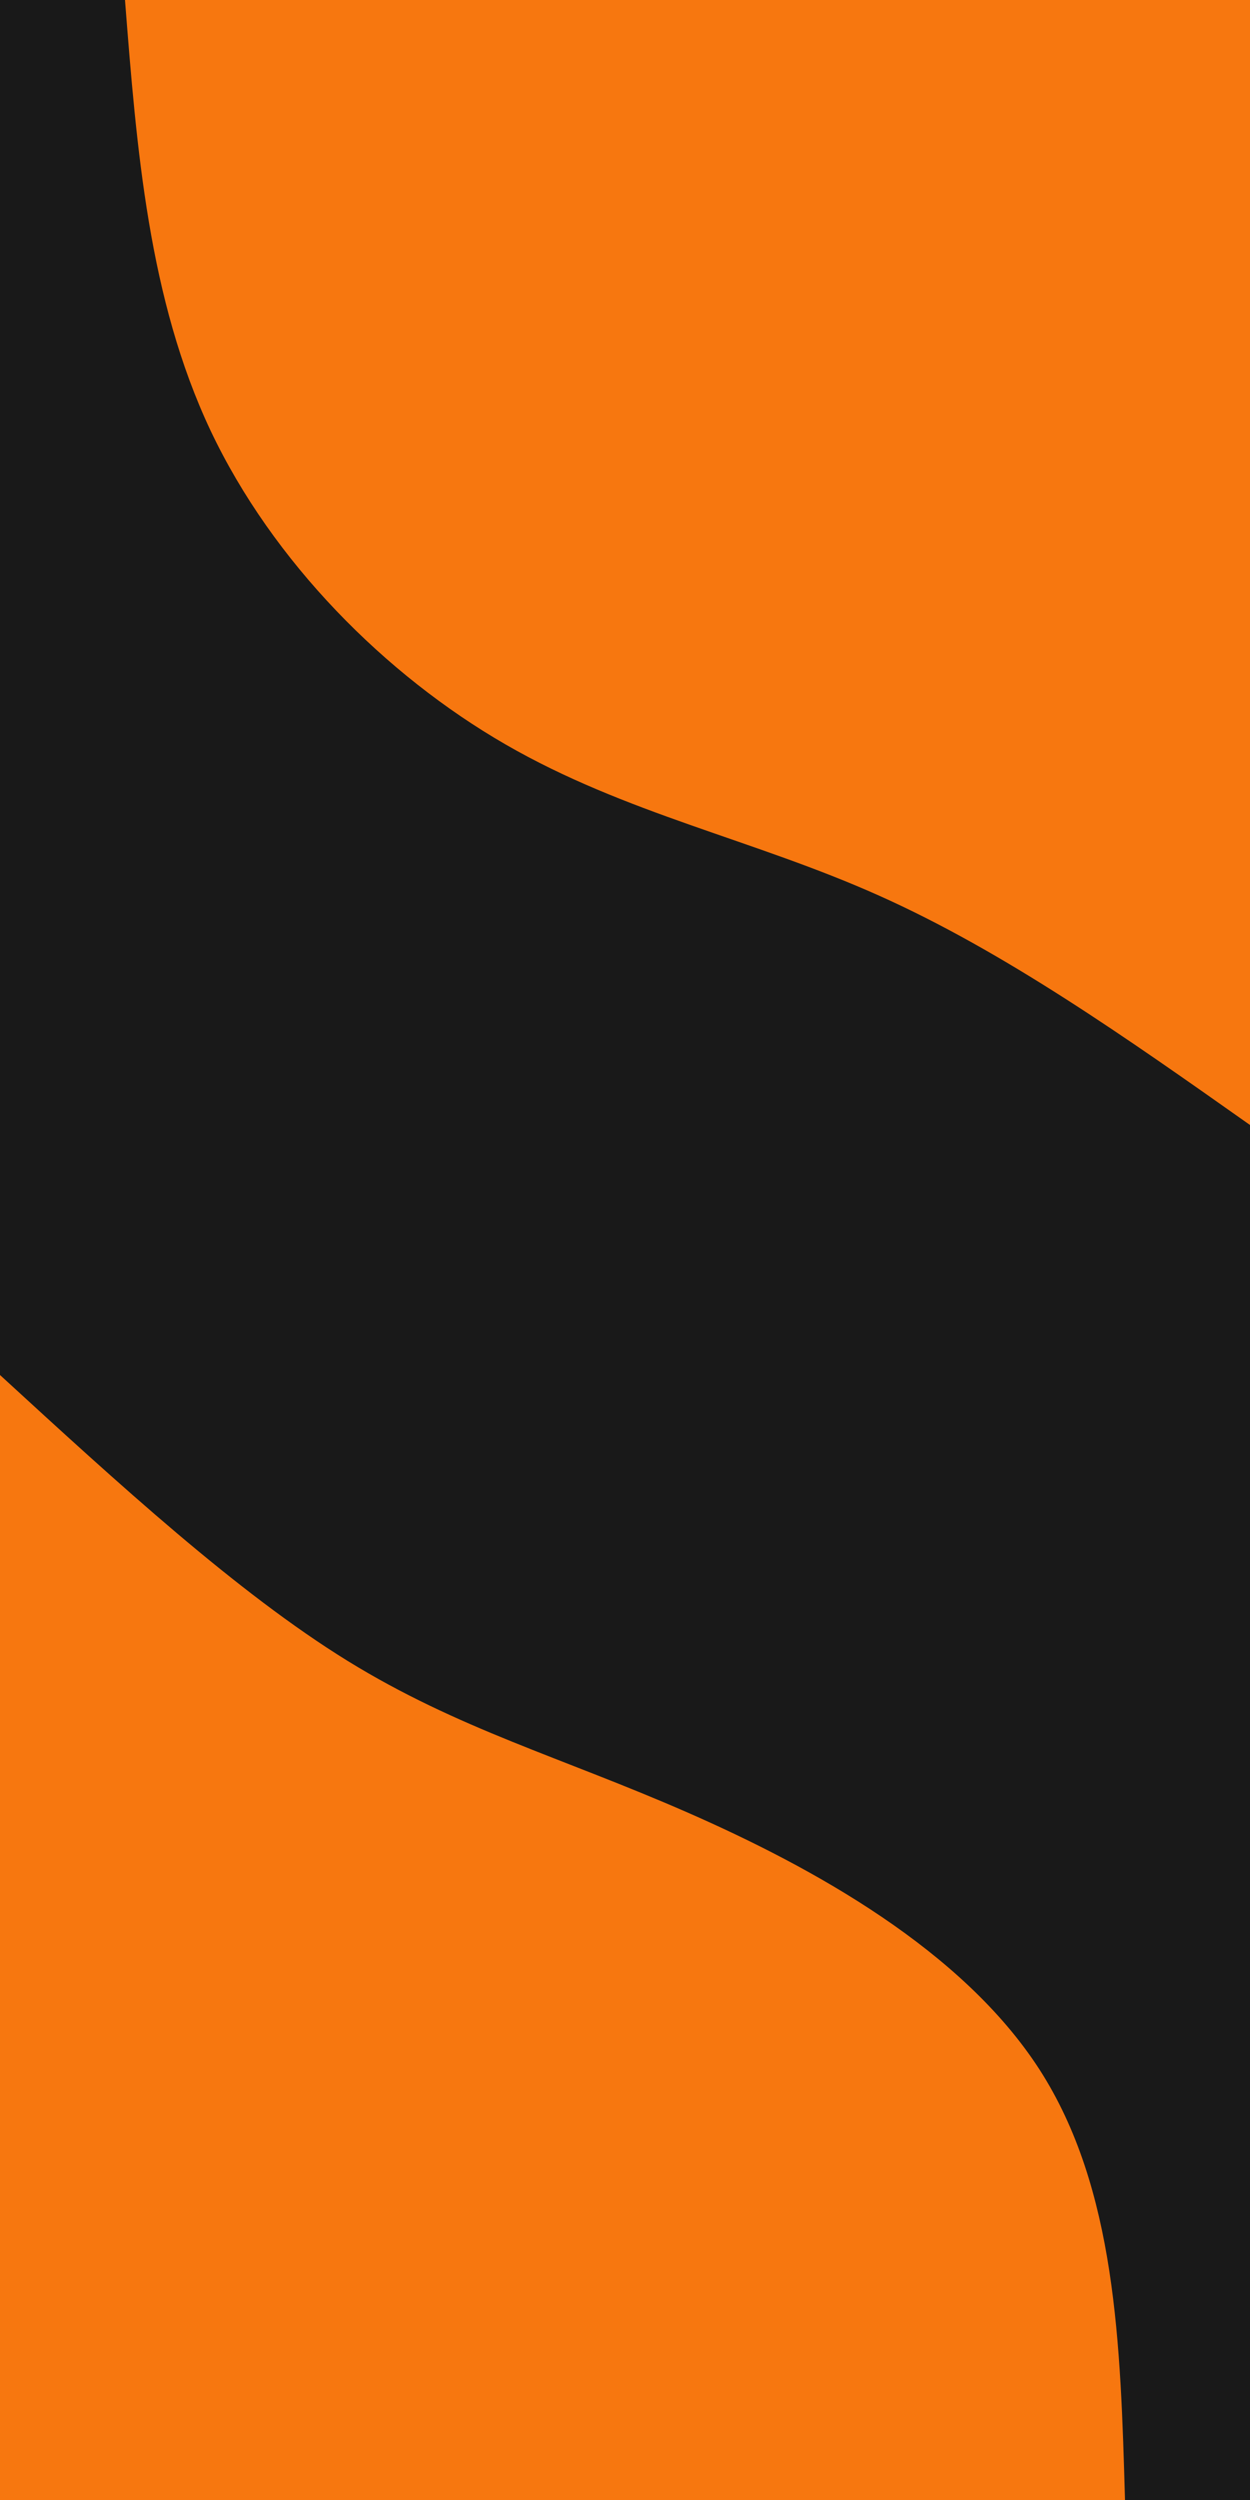 <svg id="visual" viewBox="0 0 450 900" width="450" height="900" xmlns="http://www.w3.org/2000/svg" xmlns:xlink="http://www.w3.org/1999/xlink" version="1.1"><rect x="0" y="0" width="450" height="900" fill="#191919"></rect><defs><linearGradient id="grad1_0" x1="0%" y1="0%" x2="100%" y2="100%"><stop offset="30%" stop-color="#191919" stop-opacity="1"></stop><stop offset="70%" stop-color="#191919" stop-opacity="1"></stop></linearGradient></defs><defs><linearGradient id="grad2_0" x1="0%" y1="0%" x2="100%" y2="100%"><stop offset="30%" stop-color="#191919" stop-opacity="1"></stop><stop offset="70%" stop-color="#191919" stop-opacity="1"></stop></linearGradient></defs><g transform="translate(450, 0)"><path d="M0 405C-44.2 373.8 -88.4 342.6 -133.6 322.4C-178.7 302.2 -224.7 293 -268 268C-311.3 243 -351.8 202.3 -374.2 155C-396.5 107.7 -400.8 53.8 -405 0L0 0Z" fill="#F7770F"></path></g><g transform="translate(0, 900)"><path d="M0 -405C42.6 -365.9 85.3 -326.7 125.1 -302.1C165 -277.5 202.1 -267.4 247.5 -247.5C292.9 -227.6 346.5 -197.9 374.2 -155C401.8 -112.1 403.4 -56.1 405 0L0 0Z" fill="#F7770F"></path></g></svg>